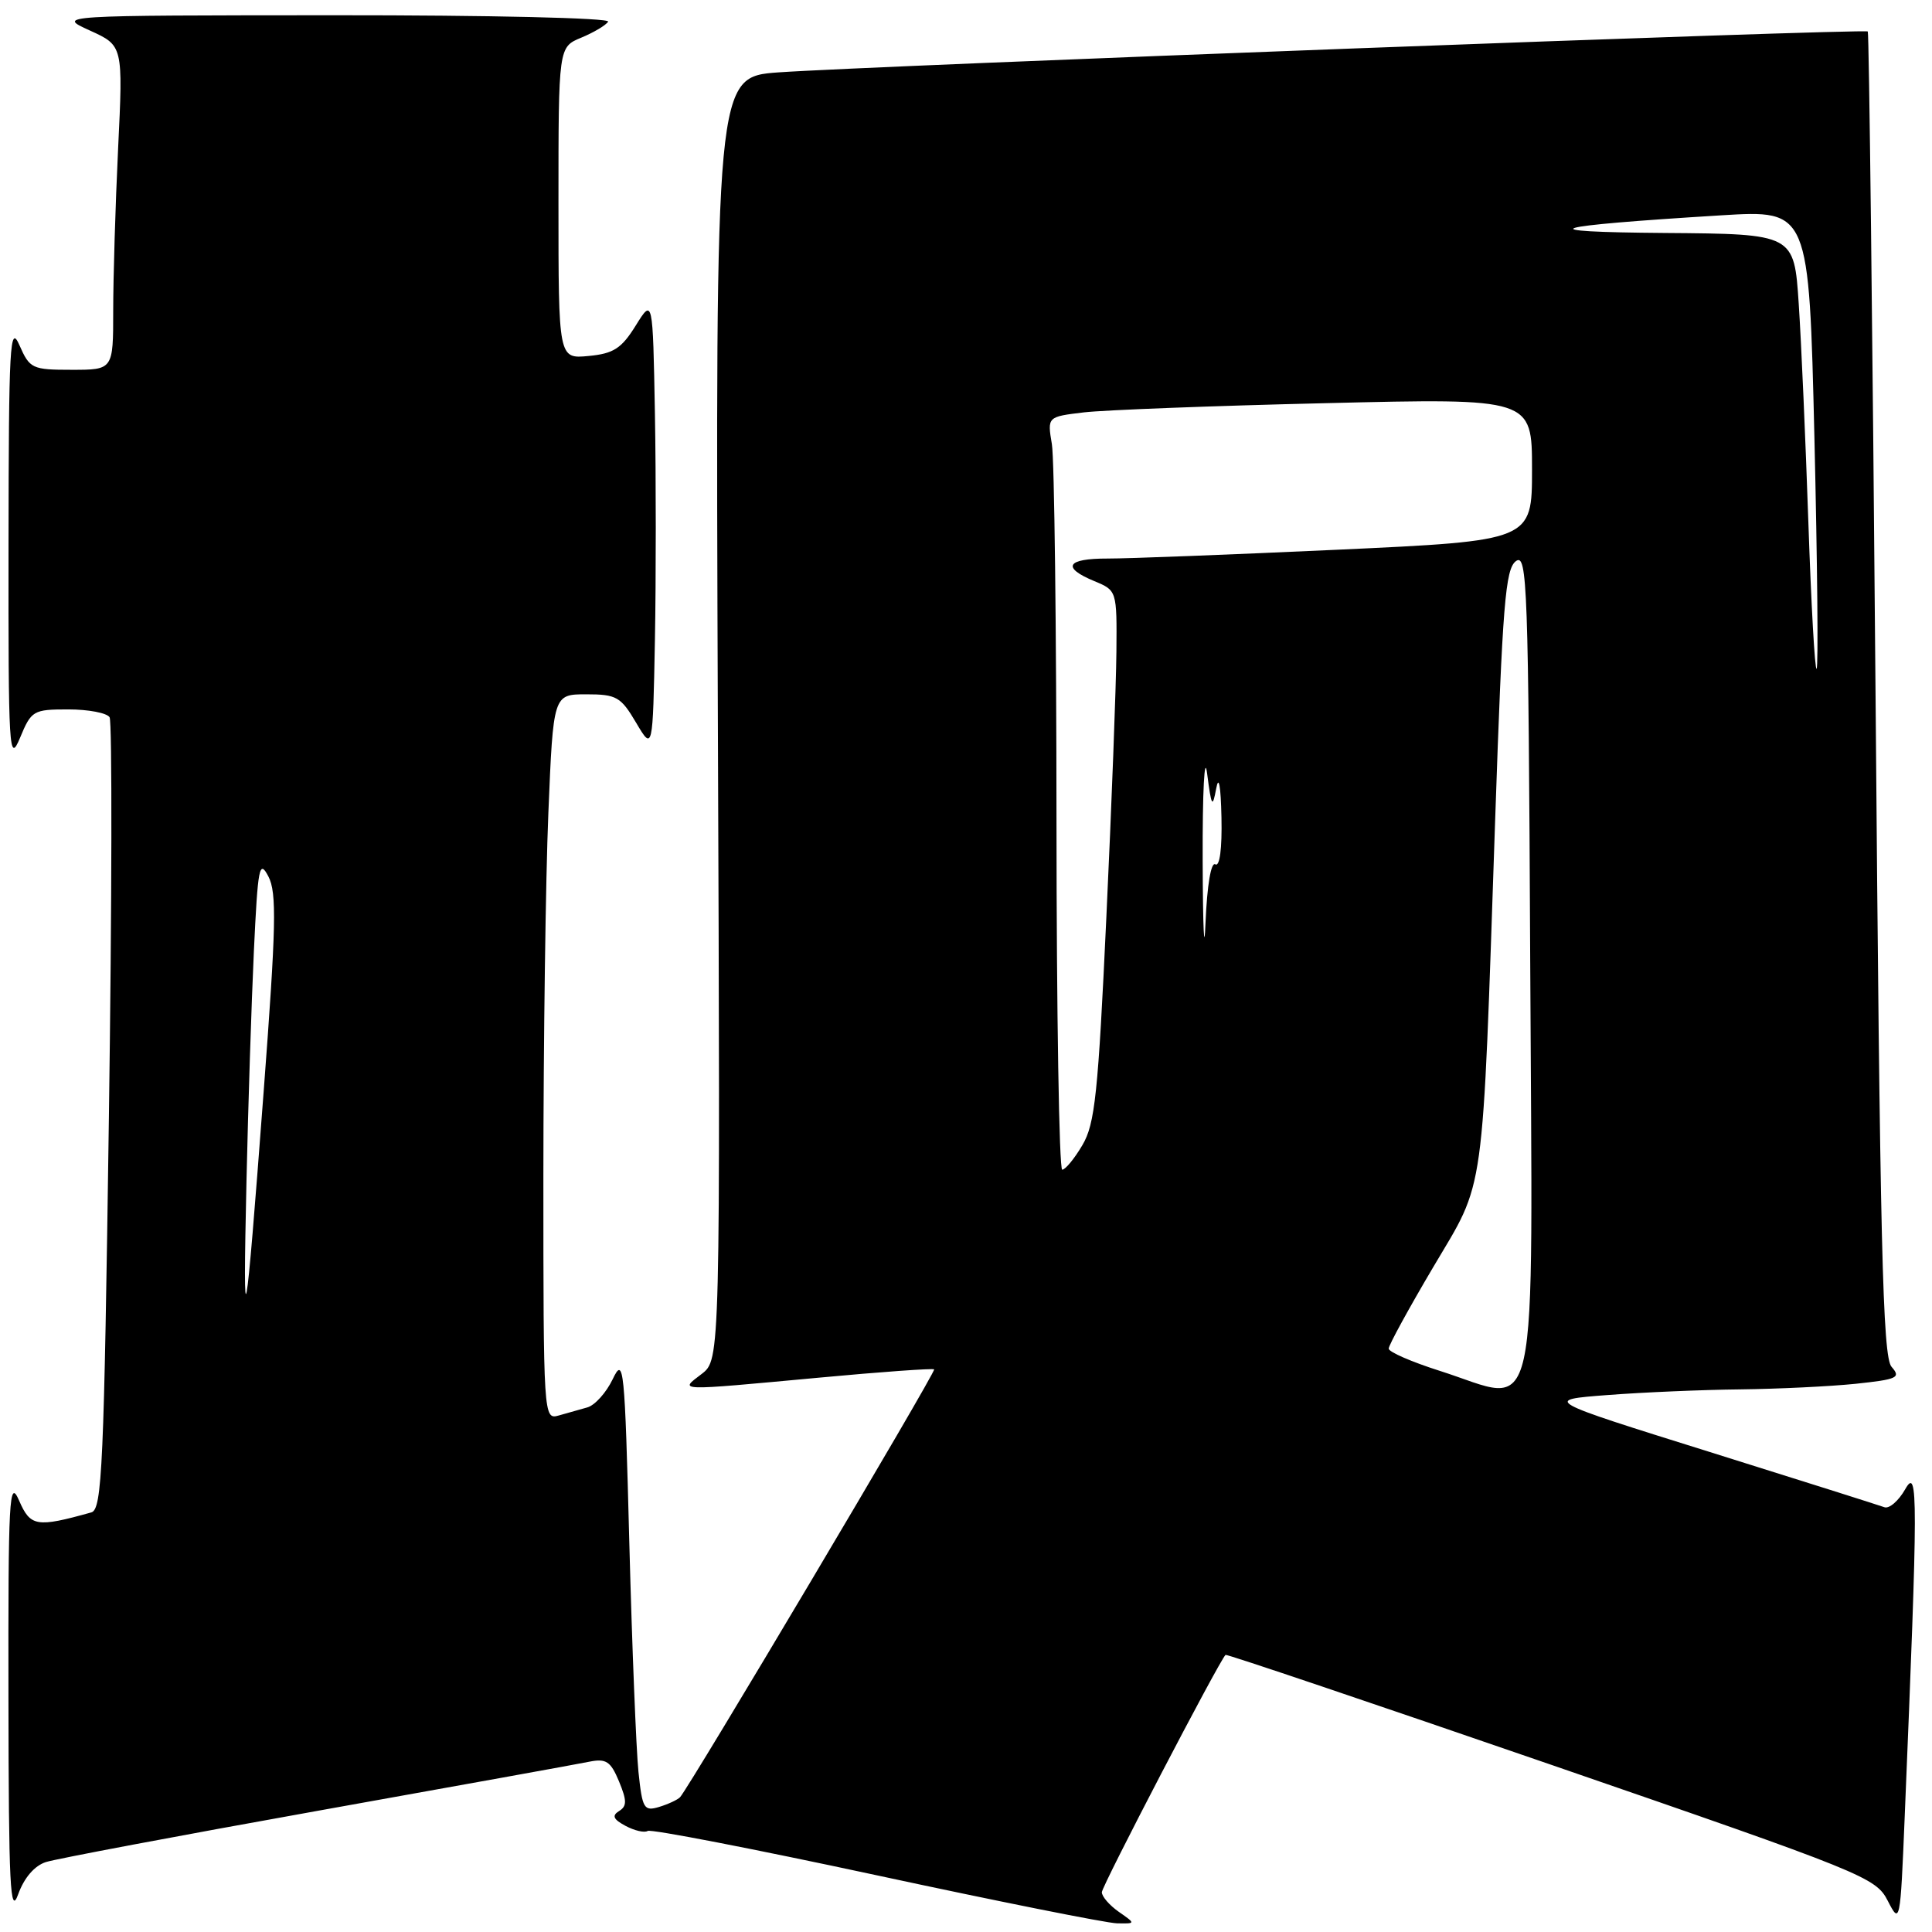 <?xml version="1.0" encoding="UTF-8" standalone="no"?>
<!DOCTYPE svg PUBLIC "-//W3C//DTD SVG 1.1//EN" "http://www.w3.org/Graphics/SVG/1.1/DTD/svg11.dtd" >
<svg xmlns="http://www.w3.org/2000/svg" xmlns:xlink="http://www.w3.org/1999/xlink" version="1.1" viewBox="0 0 256 256">
 <g >
 <path fill="currentColor"
d=" M 148.25 253.33 C 147.01 252.46 146.00 251.30 146.00 250.73 C 146.00 249.92 161.50 220.16 162.39 219.28 C 162.52 219.15 181.94 225.71 205.56 233.85 C 247.03 248.15 248.56 248.77 250.14 251.87 C 251.76 255.03 251.80 254.85 252.38 240.79 C 254.16 197.92 254.17 194.29 252.45 197.33 C 251.57 198.88 250.32 199.96 249.68 199.71 C 249.03 199.47 238.60 196.17 226.50 192.38 C 204.50 185.50 204.50 185.50 213.00 184.85 C 217.68 184.49 225.60 184.15 230.60 184.10 C 235.61 184.04 242.48 183.71 245.88 183.36 C 251.44 182.77 251.91 182.55 250.64 181.11 C 249.46 179.76 249.11 165.06 248.52 92.00 C 248.12 43.88 247.66 4.35 247.49 4.17 C 247.11 3.77 115.09 8.74 103.15 9.59 C 94.80 10.20 94.80 10.20 95.12 95.18 C 95.45 180.15 95.45 180.15 92.97 182.06 C 89.99 184.34 89.36 184.32 108.49 182.55 C 116.74 181.78 123.62 181.29 123.78 181.45 C 124.07 181.73 91.31 236.87 90.11 238.14 C 89.77 238.49 88.52 239.07 87.33 239.43 C 85.33 240.03 85.11 239.66 84.60 234.79 C 84.30 231.88 83.75 218.25 83.39 204.50 C 82.78 180.96 82.65 179.69 81.19 182.74 C 80.34 184.52 78.83 186.21 77.82 186.49 C 76.82 186.77 75.10 187.26 74.00 187.57 C 72.03 188.13 72.00 187.66 72.00 155.82 C 72.01 138.04 72.30 116.41 72.66 107.75 C 73.31 92.00 73.31 92.00 77.69 92.00 C 81.69 92.00 82.26 92.33 84.28 95.75 C 86.50 99.50 86.50 99.50 86.78 84.81 C 86.93 76.73 86.93 63.23 86.78 54.81 C 86.50 39.50 86.50 39.50 84.23 43.15 C 82.35 46.18 81.29 46.86 77.98 47.17 C 74.00 47.55 74.00 47.55 74.00 26.90 C 74.00 6.24 74.00 6.24 77.02 4.99 C 78.68 4.30 80.28 3.35 80.58 2.87 C 80.88 2.38 64.93 2.01 44.31 2.02 C 7.50 2.04 7.50 2.04 11.90 4.04 C 16.31 6.04 16.31 6.04 15.65 19.68 C 15.29 27.18 15.00 36.85 15.00 41.16 C 15.00 49.00 15.00 49.00 9.50 49.00 C 4.26 49.00 3.94 48.85 2.58 45.75 C 1.31 42.84 1.16 45.63 1.13 72.00 C 1.10 99.61 1.20 101.26 2.66 97.75 C 4.15 94.15 4.41 94.00 9.05 94.00 C 11.71 94.00 14.17 94.47 14.52 95.04 C 14.87 95.60 14.83 119.45 14.43 148.01 C 13.78 194.41 13.53 200.01 12.10 200.40 C 4.84 202.43 4.03 202.29 2.53 198.83 C 1.22 195.83 1.08 198.41 1.12 225.00 C 1.15 249.95 1.35 253.96 2.41 251.00 C 3.20 248.81 4.58 247.21 6.09 246.73 C 7.41 246.31 23.57 243.26 42.00 239.96 C 60.43 236.66 76.67 233.73 78.11 233.43 C 80.31 232.99 80.92 233.39 82.02 236.04 C 83.08 238.61 83.08 239.33 82.02 239.98 C 81.05 240.59 81.27 241.07 82.89 241.94 C 84.07 242.57 85.39 242.88 85.82 242.61 C 86.25 242.34 99.86 244.98 116.05 248.46 C 132.25 251.95 146.62 254.82 148.00 254.85 C 150.50 254.90 150.50 254.90 148.25 253.33 Z  M 190.76 181.64 C 187.05 180.46 184.01 179.14 184.01 178.70 C 184.00 178.26 186.66 173.40 189.91 167.90 C 196.87 156.13 196.37 159.80 198.12 108.52 C 199.09 80.05 199.47 75.38 200.87 74.35 C 202.37 73.26 202.52 77.48 202.76 127.21 C 203.06 191.12 204.21 185.91 190.76 181.64 Z  M 32.66 156.50 C 32.88 146.60 33.32 132.89 33.64 126.04 C 34.17 114.85 34.36 113.84 35.56 116.13 C 36.69 118.28 36.59 122.73 34.94 144.59 C 32.48 177.20 32.16 178.84 32.66 156.50 Z  M 139.99 108.75 C 139.98 83.31 139.71 60.86 139.38 58.86 C 138.77 55.22 138.77 55.22 143.64 54.64 C 146.31 54.33 160.76 53.77 175.75 53.42 C 203.00 52.76 203.00 52.76 203.00 62.21 C 203.00 71.65 203.00 71.65 177.25 72.84 C 163.09 73.49 149.36 74.02 146.75 74.01 C 141.32 74.00 140.63 75.19 145.00 77.00 C 147.99 78.24 148.00 78.26 147.93 86.37 C 147.89 90.84 147.30 106.65 146.60 121.50 C 145.51 144.93 145.09 148.93 143.42 151.74 C 142.37 153.53 141.16 154.99 140.75 154.99 C 140.34 155.00 140.00 134.19 139.99 108.75 Z  M 159.36 114.00 C 159.33 104.88 159.60 99.74 159.95 102.50 C 160.52 106.90 160.66 107.14 161.15 104.50 C 161.49 102.64 161.76 104.09 161.85 108.31 C 161.94 112.44 161.62 114.88 161.04 114.53 C 160.47 114.17 159.95 117.27 159.74 122.22 C 159.56 126.77 159.39 123.08 159.36 114.00 Z  M 239.62 69.27 C 239.25 58.40 238.68 45.34 238.34 40.25 C 237.73 31.00 237.73 31.00 220.61 30.87 C 202.24 30.73 204.68 29.97 228.10 28.53 C 239.70 27.82 239.70 27.82 240.42 58.01 C 240.81 74.61 240.95 88.39 240.71 88.62 C 240.48 88.86 239.99 80.15 239.62 69.27 Z "/>
</g>
</svg>